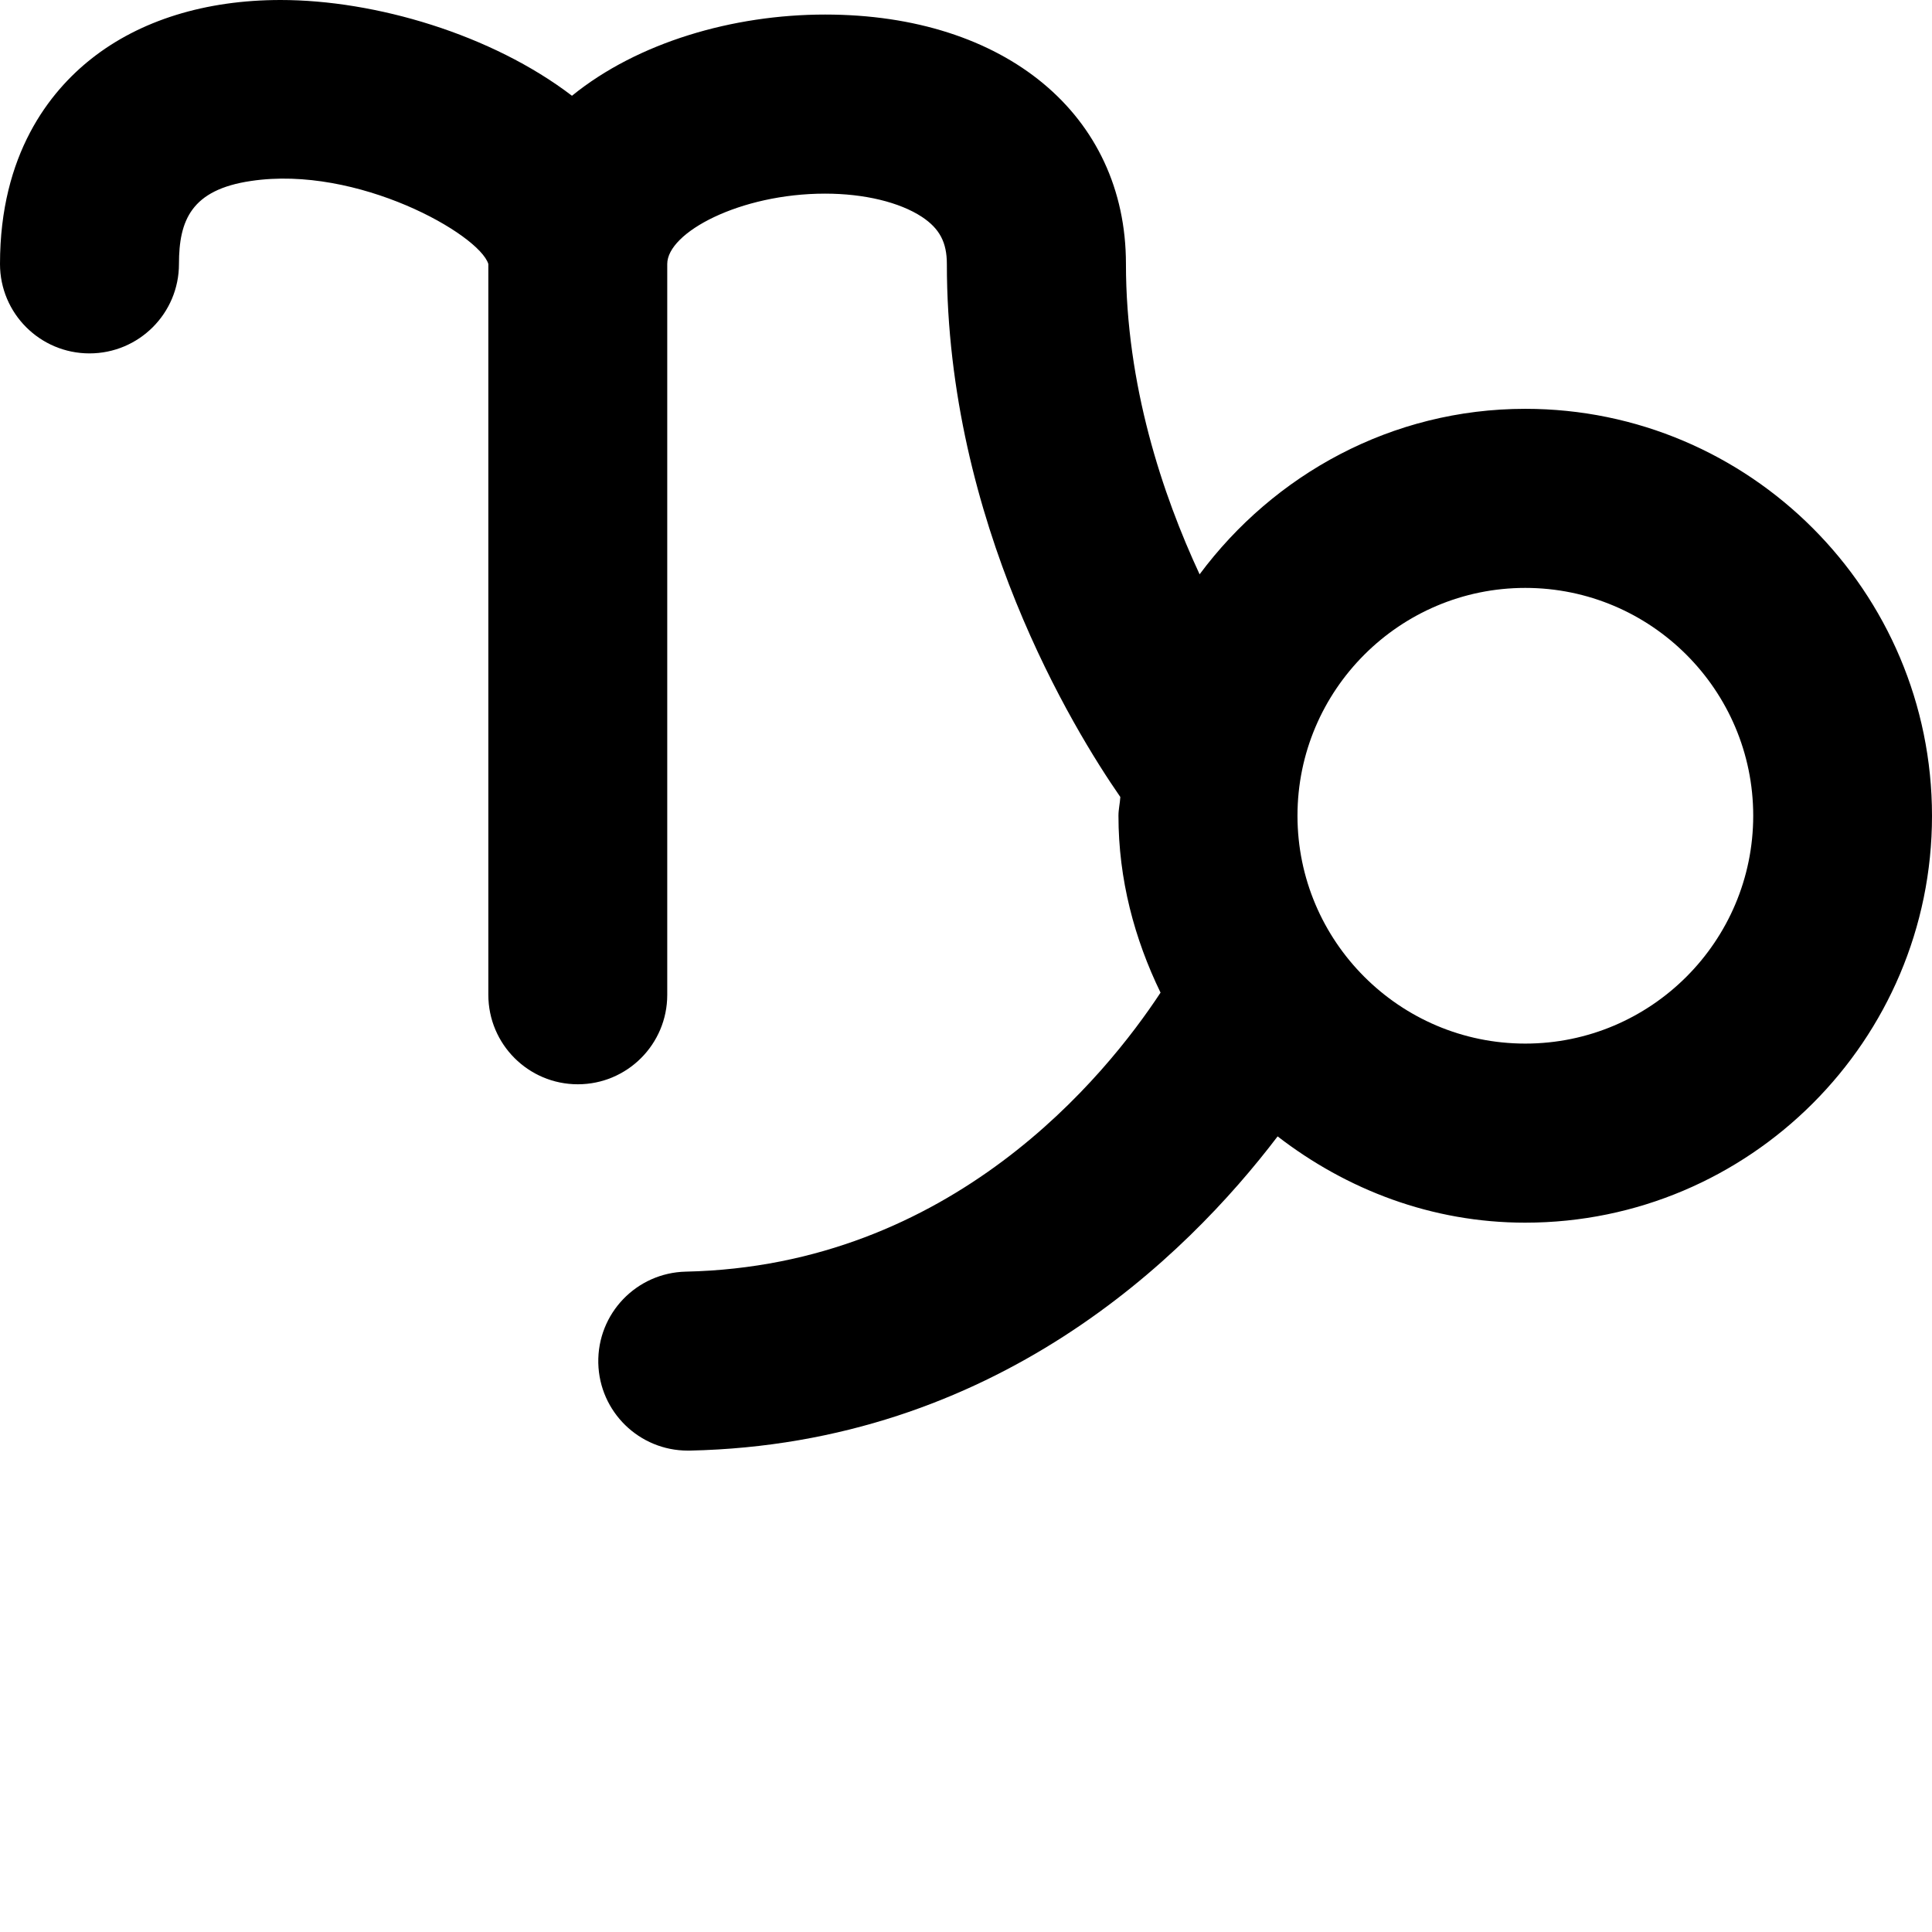 <?xml version="1.0" encoding="iso-8859-1"?>
<!-- Generator: Adobe Illustrator 16.0.4, SVG Export Plug-In . SVG Version: 6.00 Build 0)  -->
<!DOCTYPE svg PUBLIC "-//W3C//DTD SVG 1.1//EN" "http://www.w3.org/Graphics/SVG/1.1/DTD/svg11.dtd">
<svg version="1.1" id="Layer_1" xmlns="http://www.w3.org/2000/svg" xmlns:xlink="http://www.w3.org/1999/xlink" x="0px" y="0px"
	 width="31.998px" height="31.998px" viewBox="0 0 31.998 31.998" style="enable-background:new 0 0 31.998 31.998;"
	 xml:space="preserve">
<path d="M25.262,6.771c-2.213,0-4.164,1.088-5.394,2.741c-0.616-1.326-1.22-3.132-1.22-5.142c0-2.469-2.002-4.129-4.982-4.129
	c-1.527,0-3.107,0.462-4.193,1.345C8.143,0.57,6.215,0,4.648,0C3.402,0,2.317,0.337,1.512,0.974C0.822,1.52,0,2.552,0,4.372
	c0,0.819,0.664,1.481,1.482,1.481s1.482-0.662,1.482-1.481c0-0.722,0.203-1.23,1.195-1.375C5.921,2.733,7.936,3.88,8.088,4.372
	v12.105c0,0.818,0.664,1.481,1.482,1.481c0.818,0,1.481-0.663,1.481-1.481V4.372c0-0.522,1.206-1.165,2.614-1.165
	c0.649,0,1.234,0.142,1.604,0.385c0.294,0.195,0.413,0.423,0.413,0.78c0,4.285,2.095,7.705,2.873,8.828
	c-0.006,0.104-0.031,0.204-0.031,0.31c0,1.056,0.265,2.04,0.697,2.93c-0.908,1.381-3.453,4.526-7.861,4.621
	c-0.818,0.018-1.468,0.693-1.451,1.514c0.018,0.808,0.678,1.45,1.482,1.45c0.01,0,0.021,0,0.031,0
	c5.055-0.107,8.215-3.201,9.738-5.204c1.141,0.881,2.551,1.429,4.1,1.429c3.717,0,6.738-3.022,6.738-6.737
	C31.998,9.796,28.979,6.771,25.262,6.771z M25.262,17.284c-2.08,0-3.773-1.693-3.773-3.774c0-2.08,1.693-3.773,3.773-3.773
	c2.082,0,3.775,1.693,3.775,3.773C29.037,15.591,27.344,17.284,25.262,17.284z"/>
</svg>
